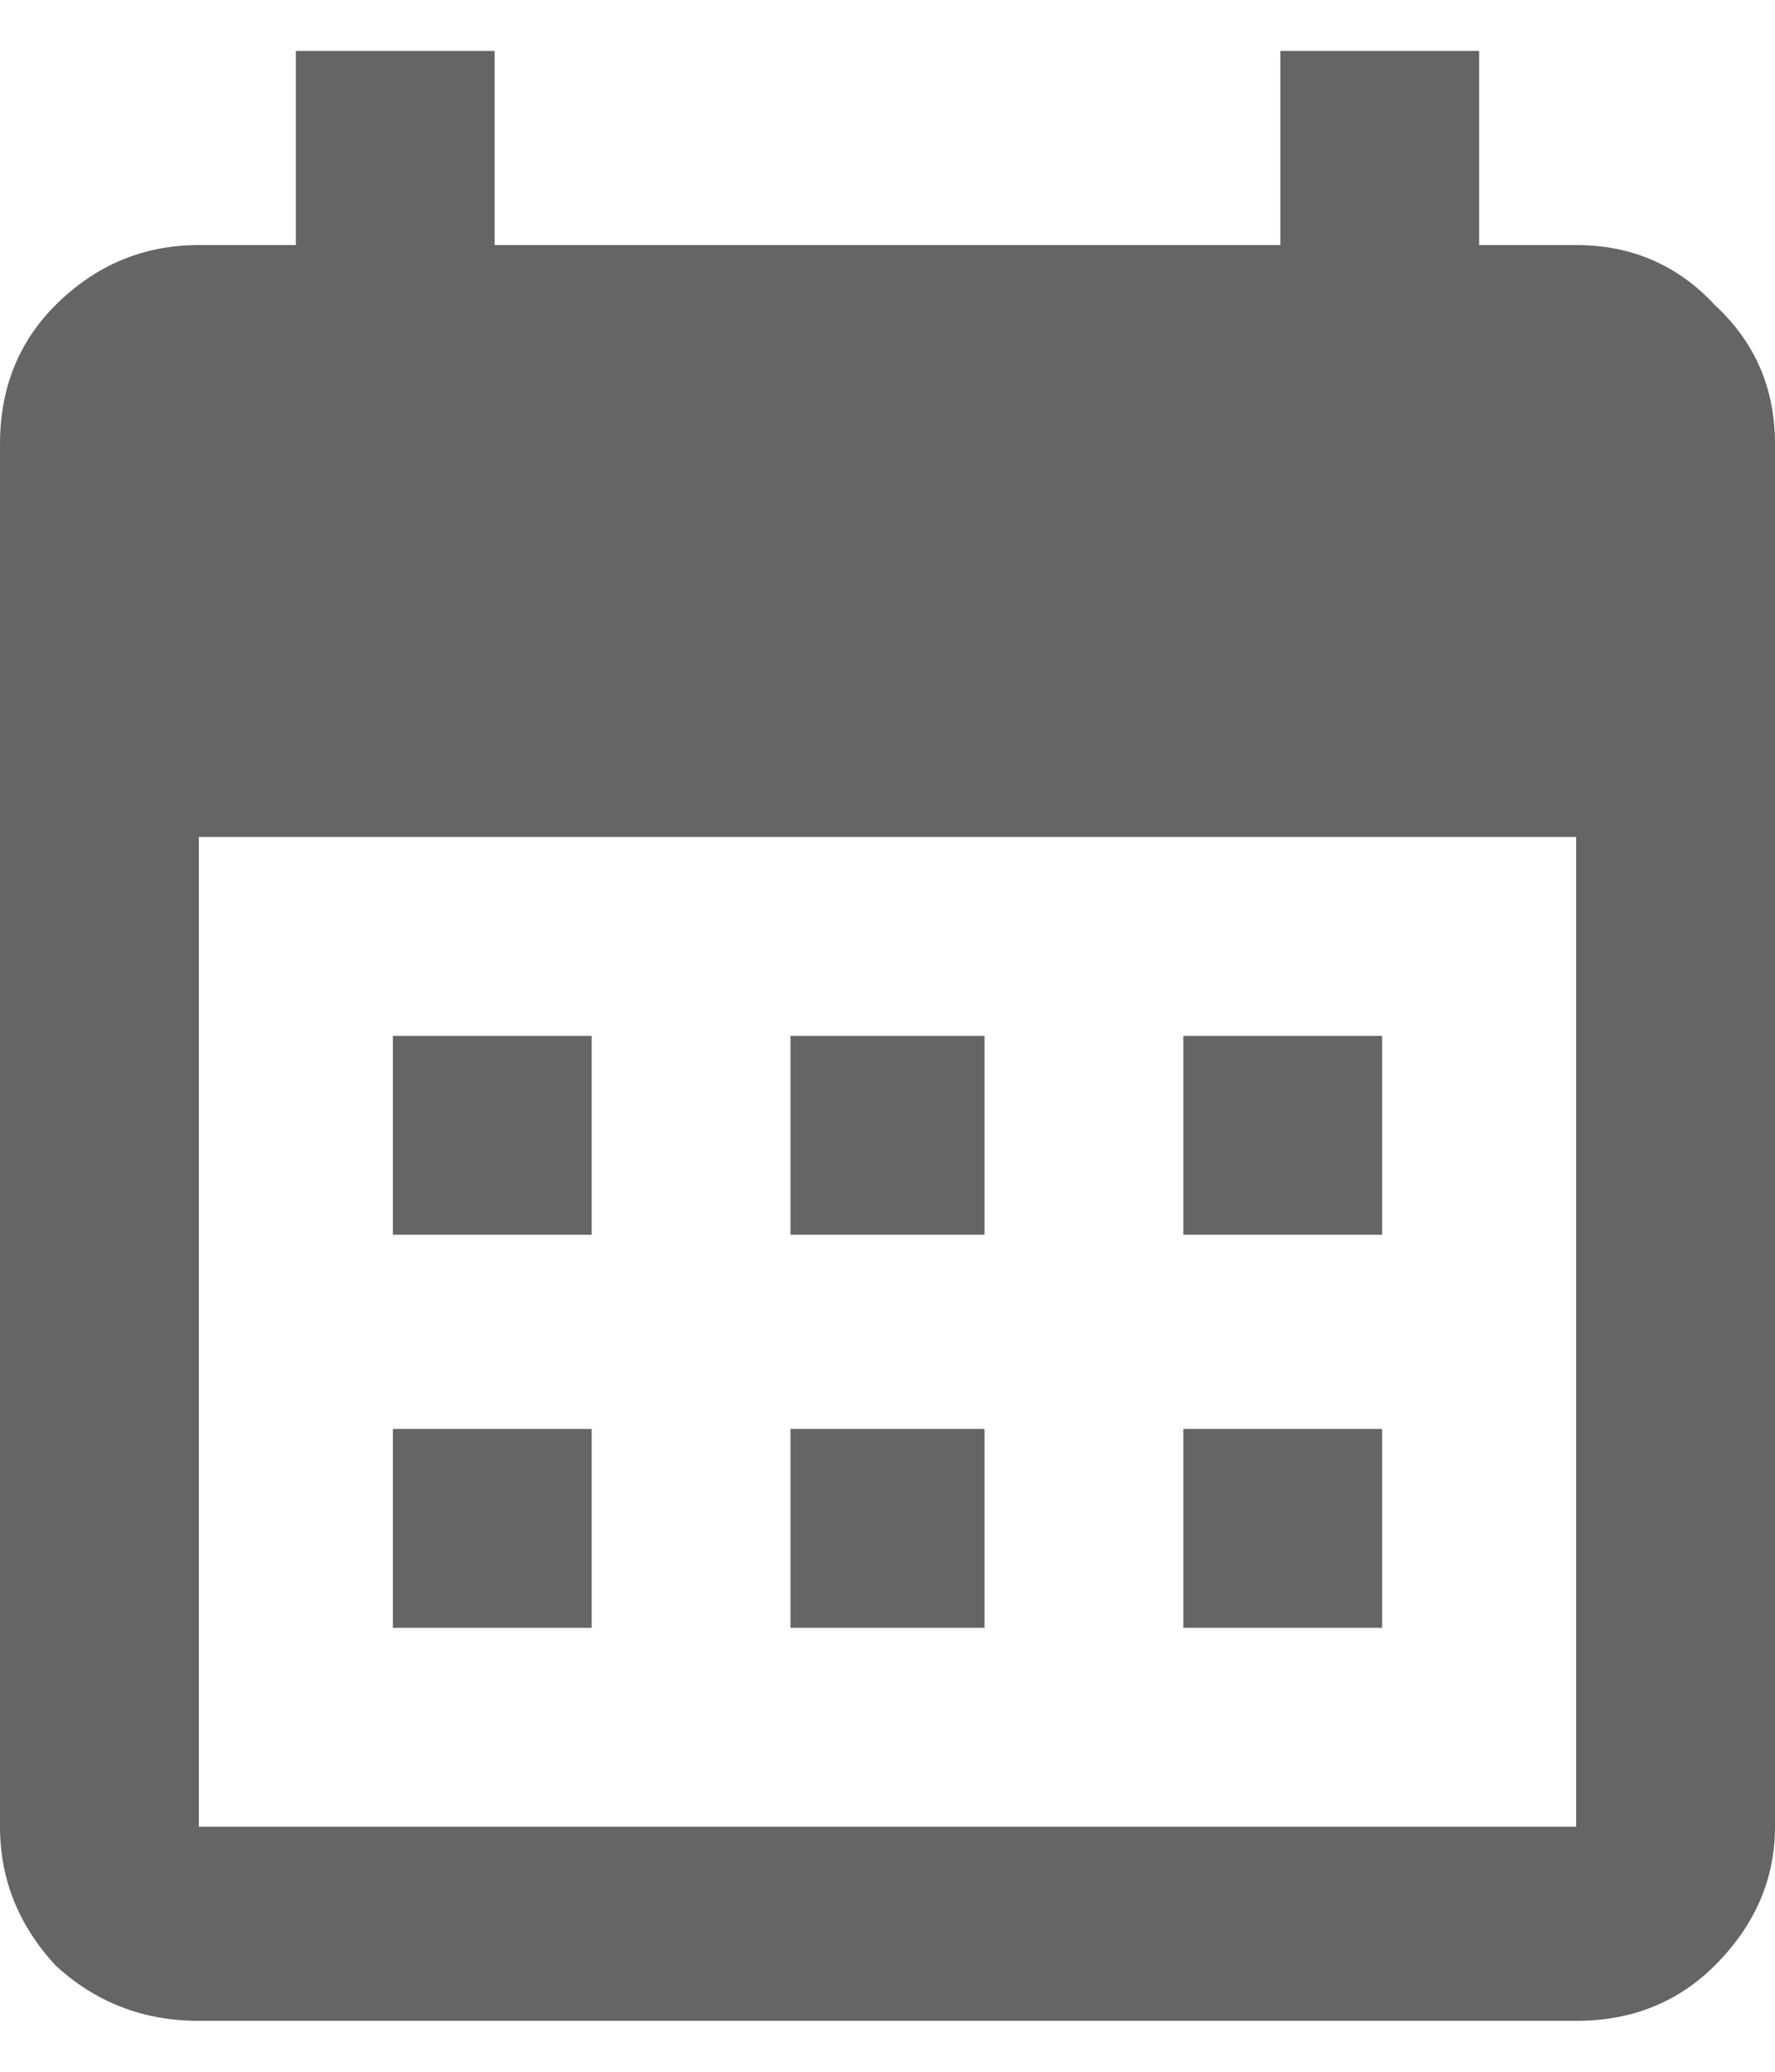 <svg width="12" height="14" viewBox="0 0 12 14" fill="none" xmlns="http://www.w3.org/2000/svg">
<path d="M10.656 1.656H10V0.344H8.656V1.656H3.344V0.344H2V1.656H1.344C0.969 1.656 0.646 1.792 0.375 2.062C0.125 2.312 0 2.625 0 3V12.344C0 12.698 0.125 13.01 0.375 13.281C0.646 13.531 0.969 13.656 1.344 13.656H10.656C11.031 13.656 11.344 13.531 11.594 13.281C11.865 13.01 12 12.698 12 12.344V3C12 2.625 11.865 2.312 11.594 2.062C11.344 1.792 11.031 1.656 10.656 1.656ZM10.656 12.344H1.344V5.656H10.656V12.344ZM4 8.344H2.656V7H4V8.344ZM6.656 8.344H5.344V7H6.656V8.344ZM9.344 8.344H8V7H9.344V8.344ZM4 11H2.656V9.656H4V11ZM6.656 11H5.344V9.656H6.656V11ZM9.344 11H8V9.656H9.344V11Z" fill="#656565"/>
</svg>
